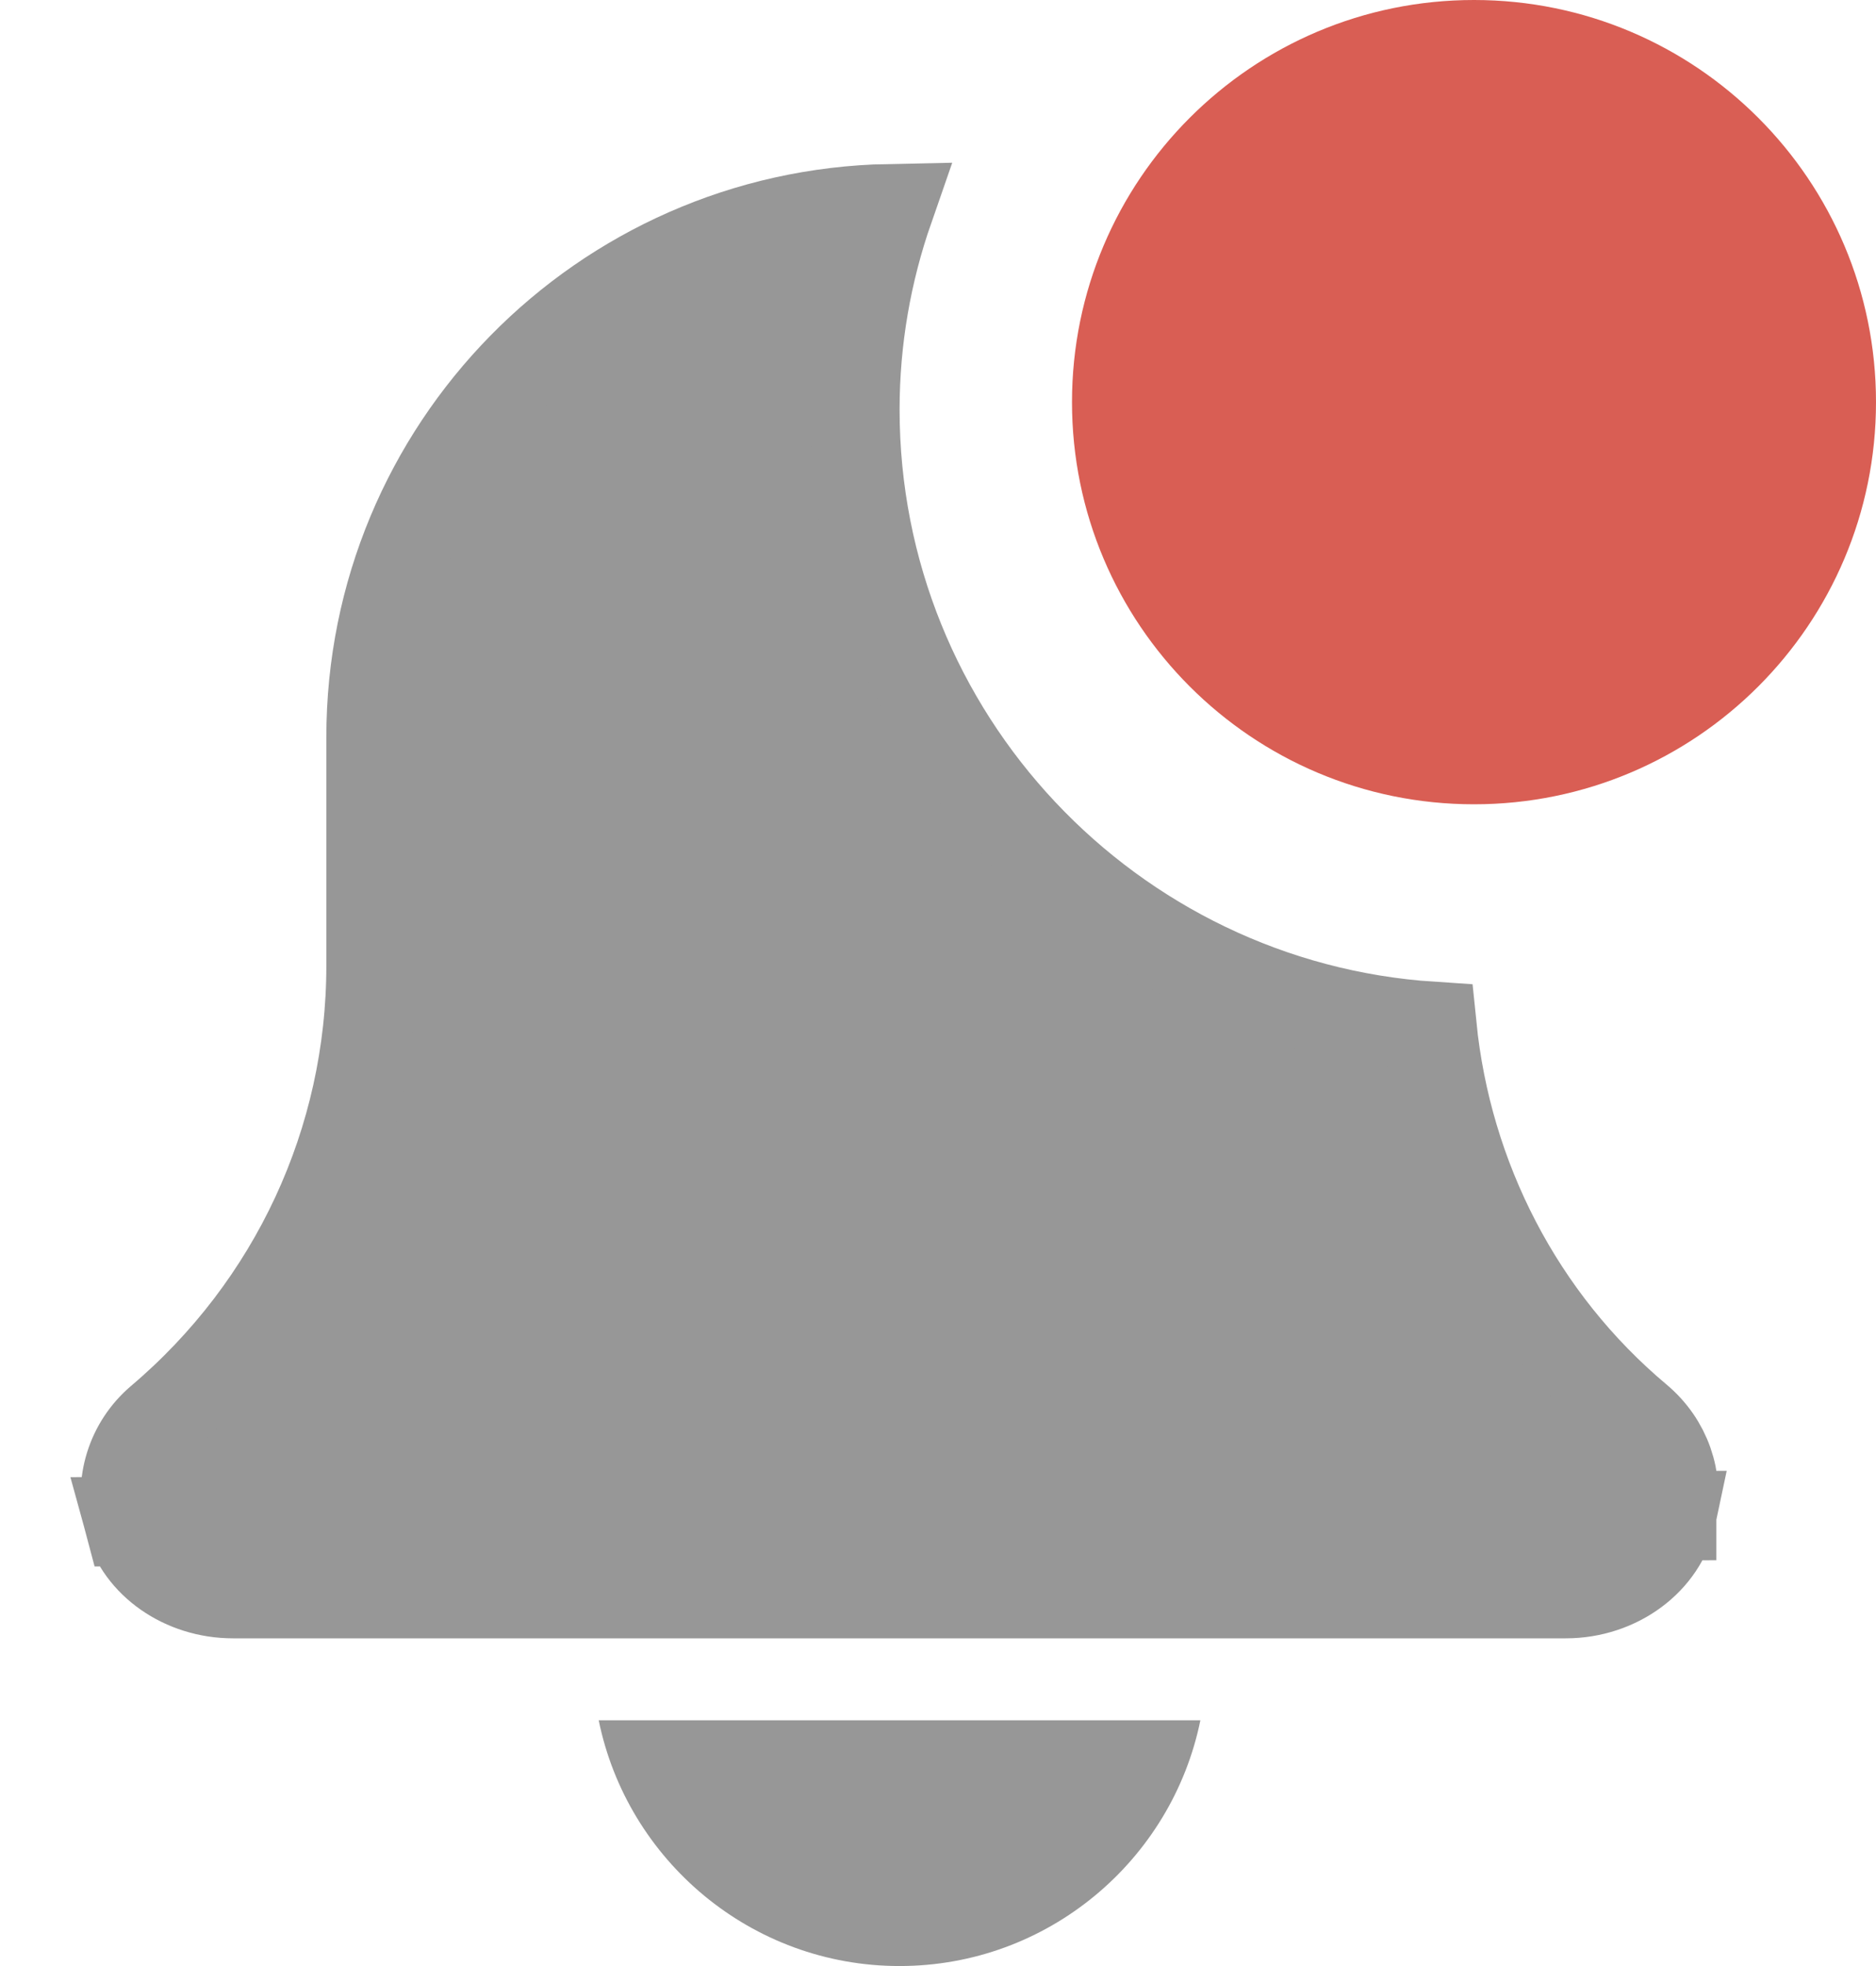 <svg width="21" height="22" viewBox="0 0 21 22" fill="none" xmlns="http://www.w3.org/2000/svg">
<path d="M10.069 22C11.73 22 13.118 20.817 13.437 19.25H6.702C7.021 20.817 8.409 22 10.069 22Z" fill="#979797"/>
<path d="M18.713 16.961L18.713 16.96C18.797 16.551 18.654 16.145 18.334 15.876C17.01 14.766 16.2 13.181 16.029 11.485C12.428 11.249 9.57 8.244 9.57 4.583C9.57 3.795 9.706 3.039 9.951 2.335C6.738 2.398 4.153 5.022 4.153 8.25V10.806C4.153 12.767 3.293 14.618 1.788 15.892C1.469 16.165 1.327 16.598 1.442 17.027L18.713 16.961ZM18.713 16.961C18.61 17.454 18.113 17.833 17.527 17.833H2.608C2.049 17.833 1.568 17.489 1.442 17.027L18.713 16.961Z" fill="#979797" stroke="#979797"/>
<path d="M21 4.5C21 6.985 18.985 9 16.5 9C14.015 9 12 6.985 12 4.5C12 2.015 14.015 0 16.5 0C18.985 0 21 2.015 21 4.5Z" fill="#D95E54"/>
</svg>
